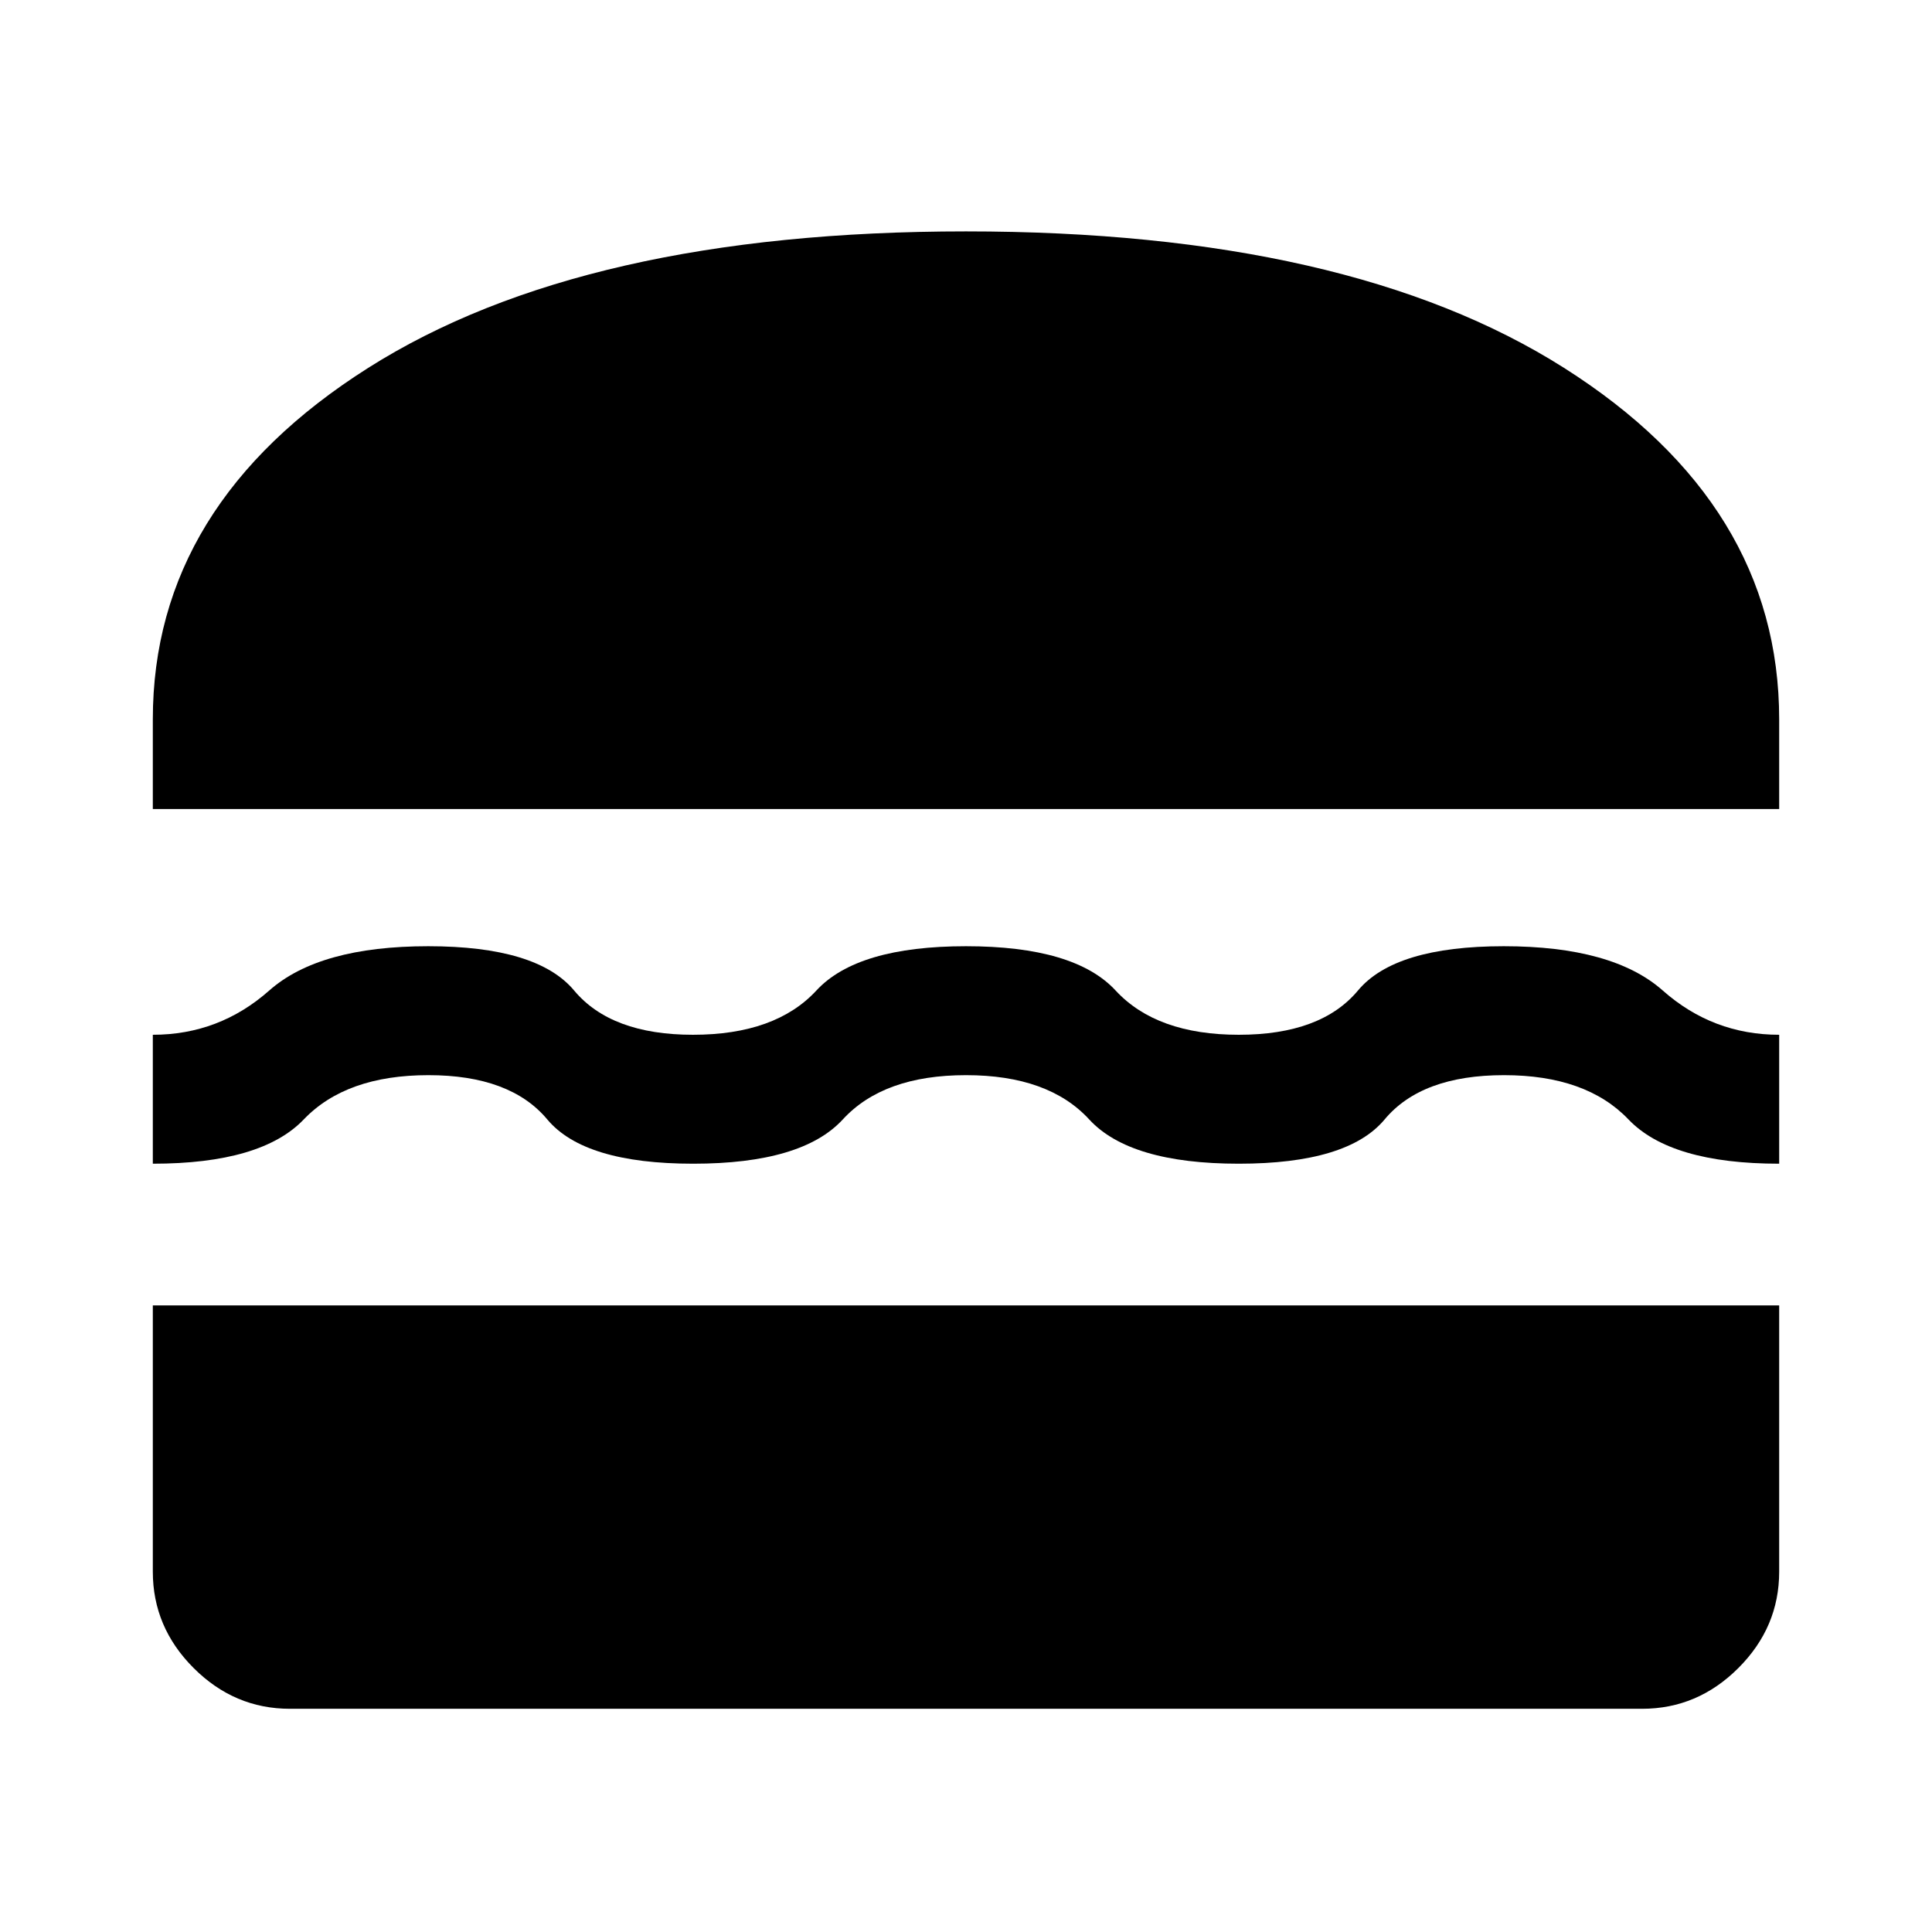 <svg xmlns="http://www.w3.org/2000/svg" width="48" height="48" viewBox="0 96 960 960"><path d="M75.935 498v-44.544q0-106.847 107.032-174.663Q290 210.978 480 210.978q190.239 0 297.152 67.815 106.913 67.816 106.913 174.663V498H75.935Zm0 176.239v-64.065q33 0 57.858-22 24.859-22 78.979-22 54.119 0 72.507 22 18.387 22 59.047 22 41 0 61.337-22 20.337-22 74.337-22t74.337 22q20.337 22 61.217 22 40.881 0 59.218-22 18.337-22 72.456-22 54.12 0 78.979 22 24.858 22 57.858 22v64.065q-53.883 0-74.888-22-21.005-22-61.829-22-41 0-59.337 22-18.337 22-72.457 22-54.119 0-74.337-22-20.217-22-61.217-22t-61.217 22q-20.218 22-74.337 22-54.12 0-72.507-22-18.388-22-59.048-22-40.912 0-61.959 22-21.046 22-74.997 22Zm68.13 270.848q-27.599 0-47.864-20.266-20.266-20.265-20.266-47.864V744.652h808.13v132.305q0 27.599-20.266 47.864-20.265 20.266-47.864 20.266h-671.87Z"/></svg>